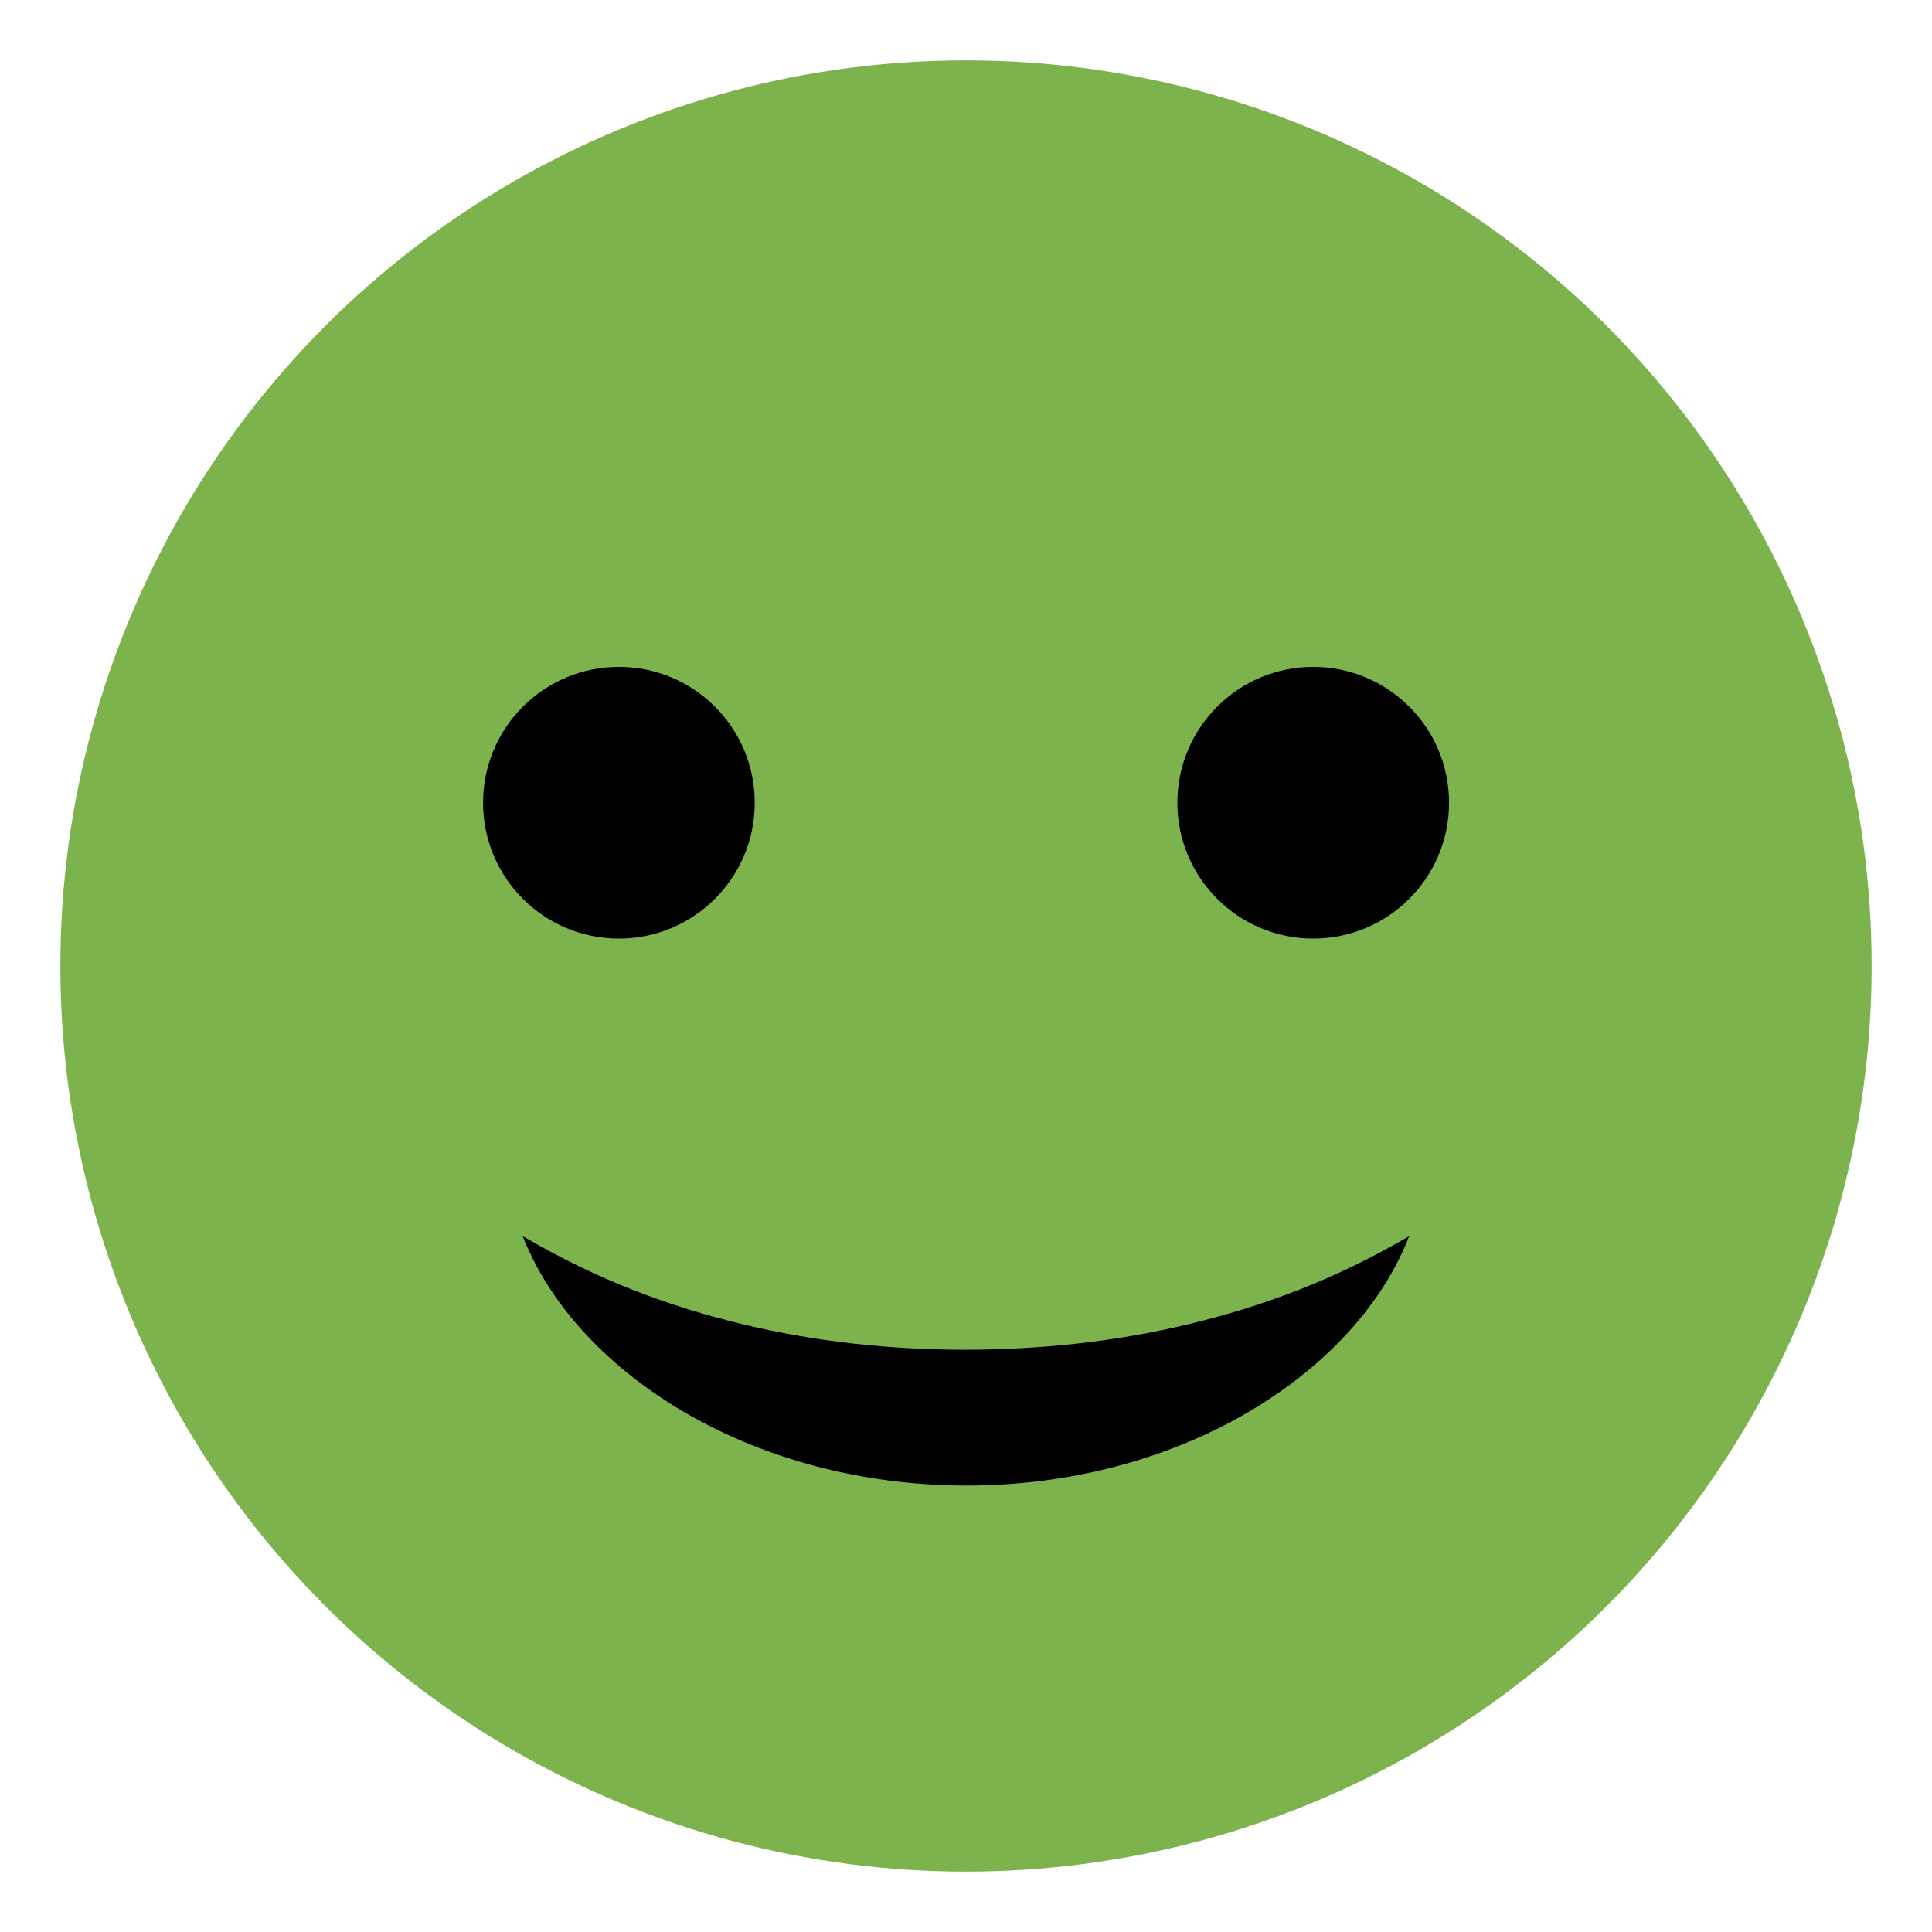 <svg xmlns="http://www.w3.org/2000/svg" viewBox="0 0 64 64" enable-background="new 0 0 64 64">
  <circle fill="#7cb34d" cx="32" cy="32" r="30" />
  <g fill="#000000">
    <path d="m17.316 40.949c2.475 1.455 4.865 2.338 7.314 2.924 2.439.586 4.9.836 7.369.84 2.471-.01 4.93-.26 7.367-.846 2.449-.586 4.838-1.467 7.316-2.918-1.061 2.717-3.416 4.854-6.04 6.221-2.654 1.379-5.662 2.043-8.641 2.041-2.979-.004-5.984-.668-8.637-2.047-2.625-1.367-4.98-3.502-6.05-6.215" />
    <circle cx="20.502" cy="26.592" r="4.5" />
    <circle cx="43.502" cy="26.592" r="4.5" />
  </g>
</svg>